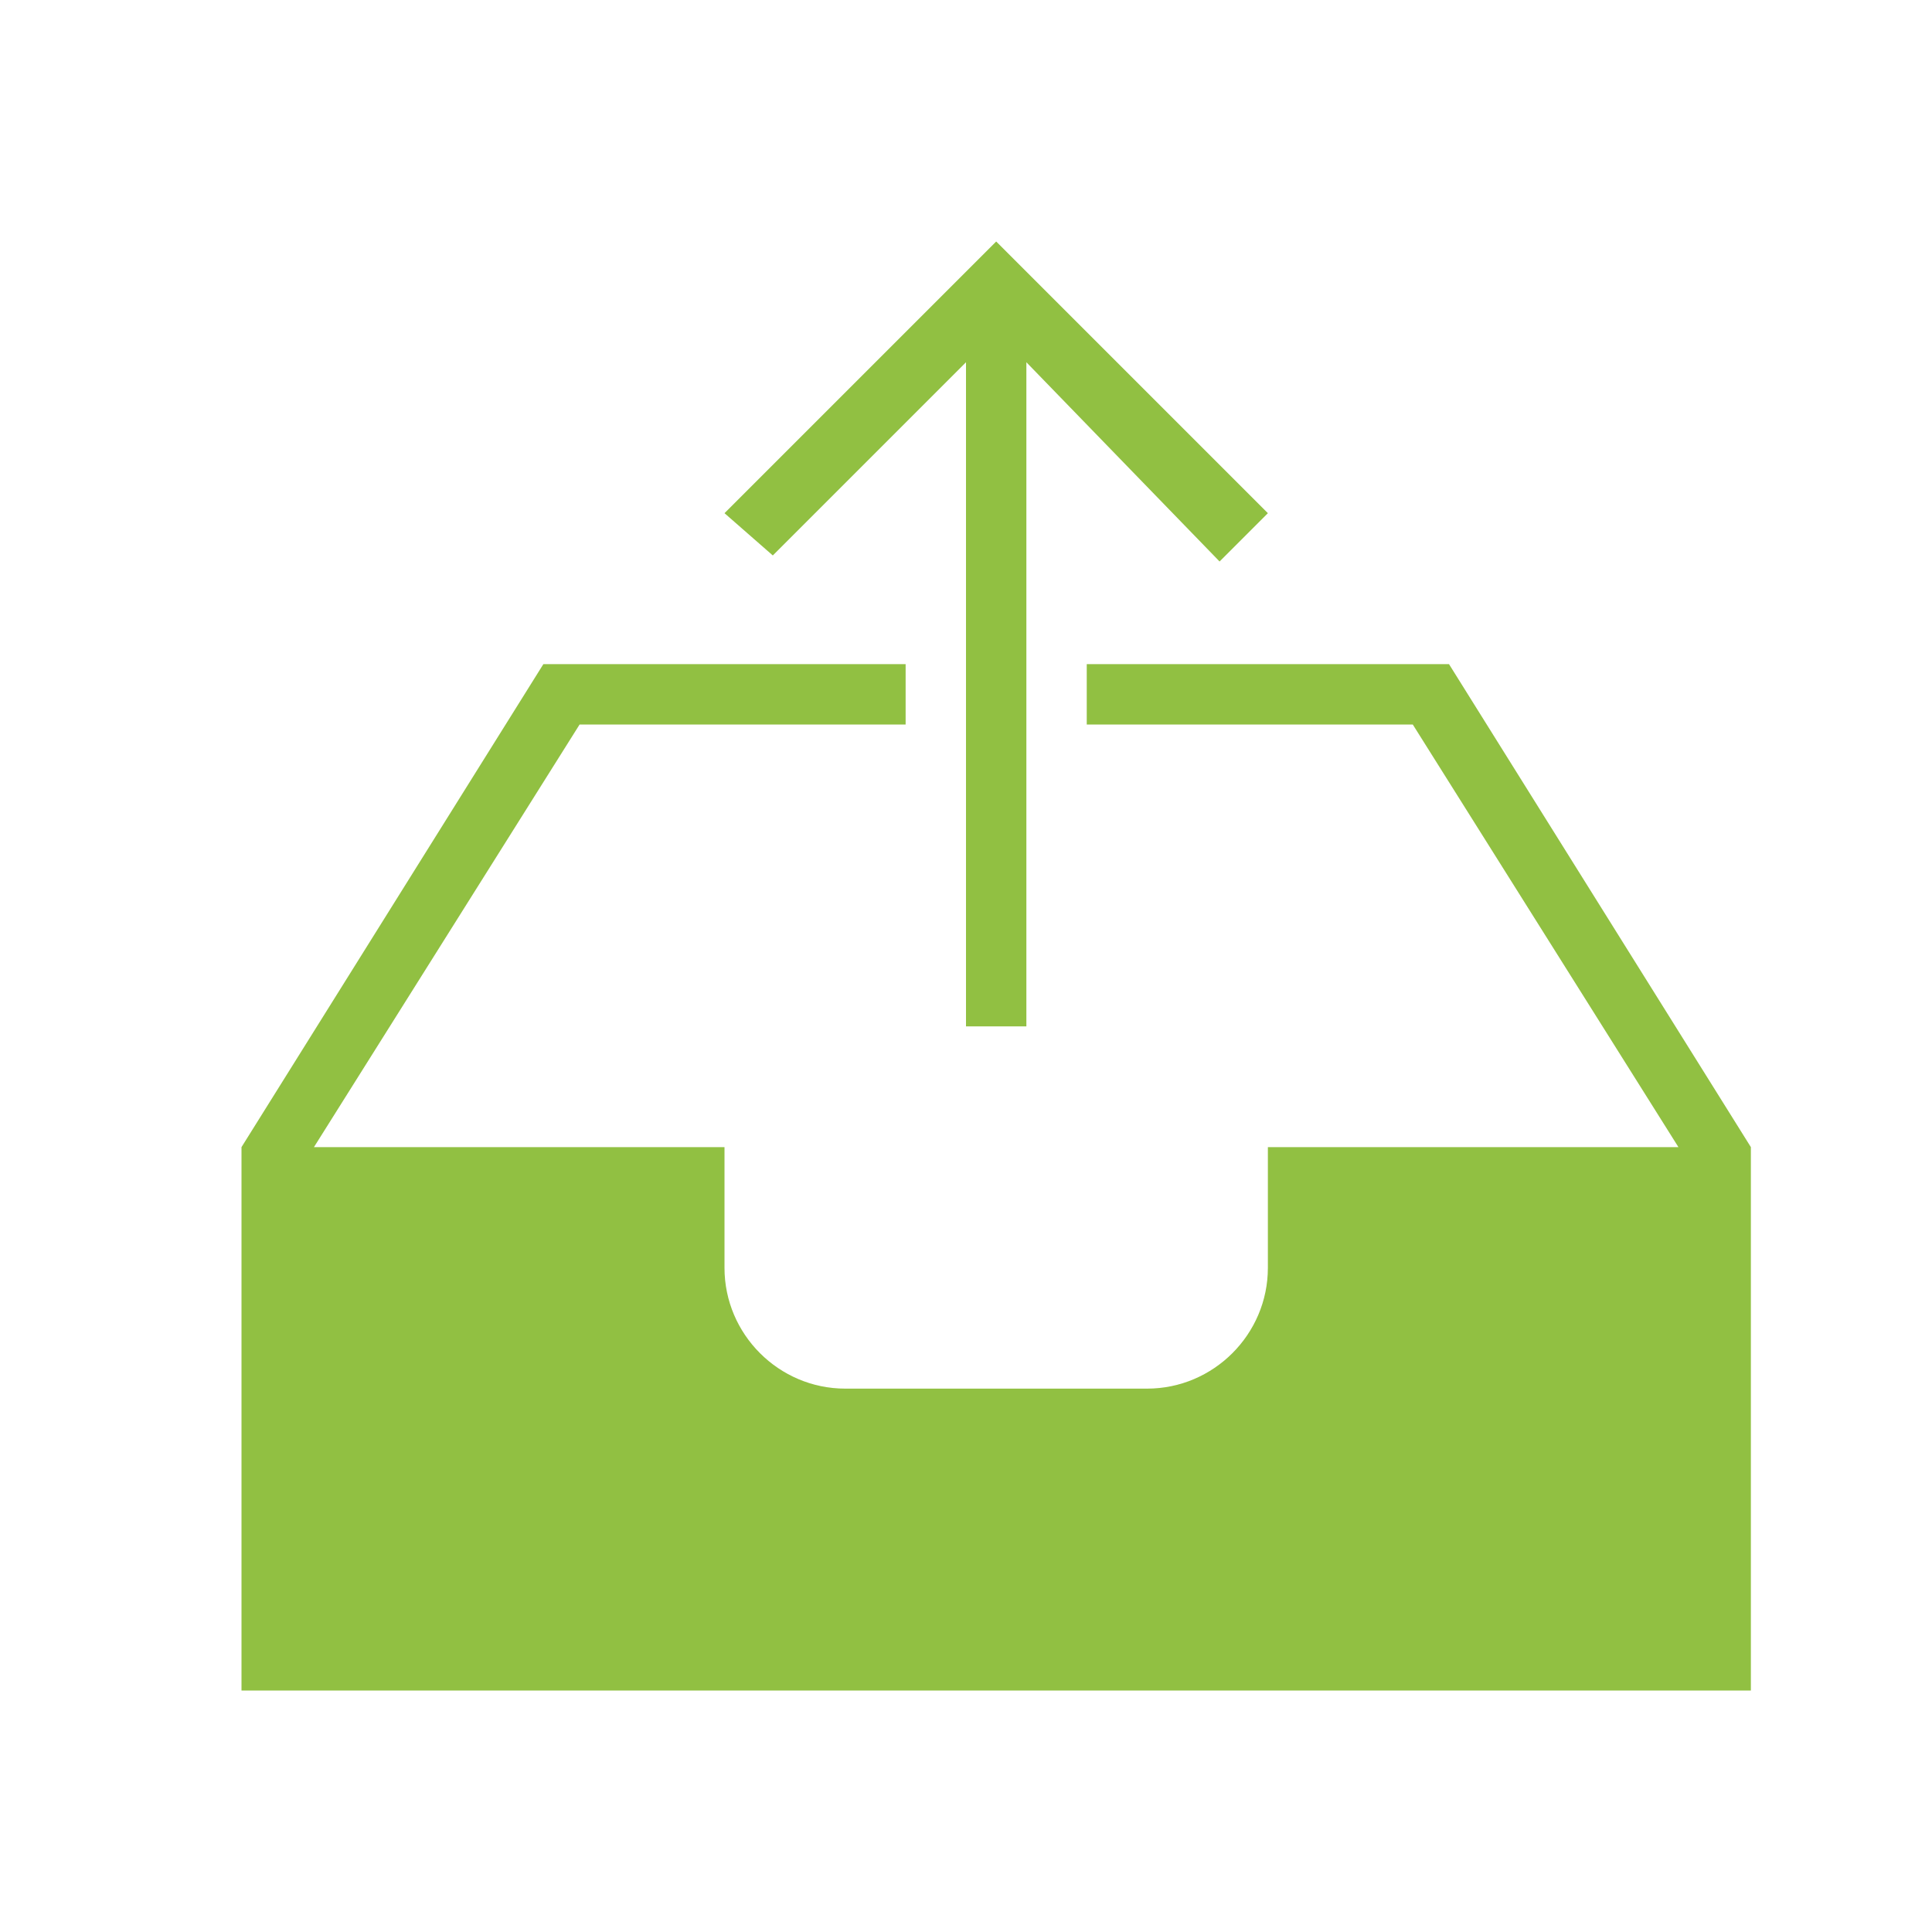 <?xml version="1.0" encoding="utf-8"?>
<!-- Generator: Adobe Illustrator 27.4.1, SVG Export Plug-In . SVG Version: 6.00 Build 0)  -->
<svg version="1.1" id="Ebene_1" xmlns:sketch="http://www.bohemiancoding.com/sketch/ns"
	 xmlns="http://www.w3.org/2000/svg" xmlns:xlink="http://www.w3.org/1999/xlink" x="0px" y="0px" viewBox="0 0 32 32"
	 style="enable-background:new 0 0 32 32;" xml:space="preserve">
<style type="text/css">
	.st0{fill-rule:evenodd;clip-rule:evenodd;fill:#91C042;}
</style>
<g id="Page-1">
	<g id="icon-93-inbox-upload">
		<g>
			<path id="inbox-upload" class="st0" d="M16,6l-3.2,3.2L12,8.5L16.5,4L21,8.5l-0.8,0.8L17,6v11h-1V6L16,6z M21,19h6.8l-4.4-7H18
				v-1h6l5,8v1v8H4v-9l5-8h6l0,0v1H9.6l-4.4,7H12v2c0,1.1,0.9,2,2,2h5c1.1,0,2-0.9,2-2V19L21,19L21,19z"/>
		</g>
	</g>
</g>
</svg>
